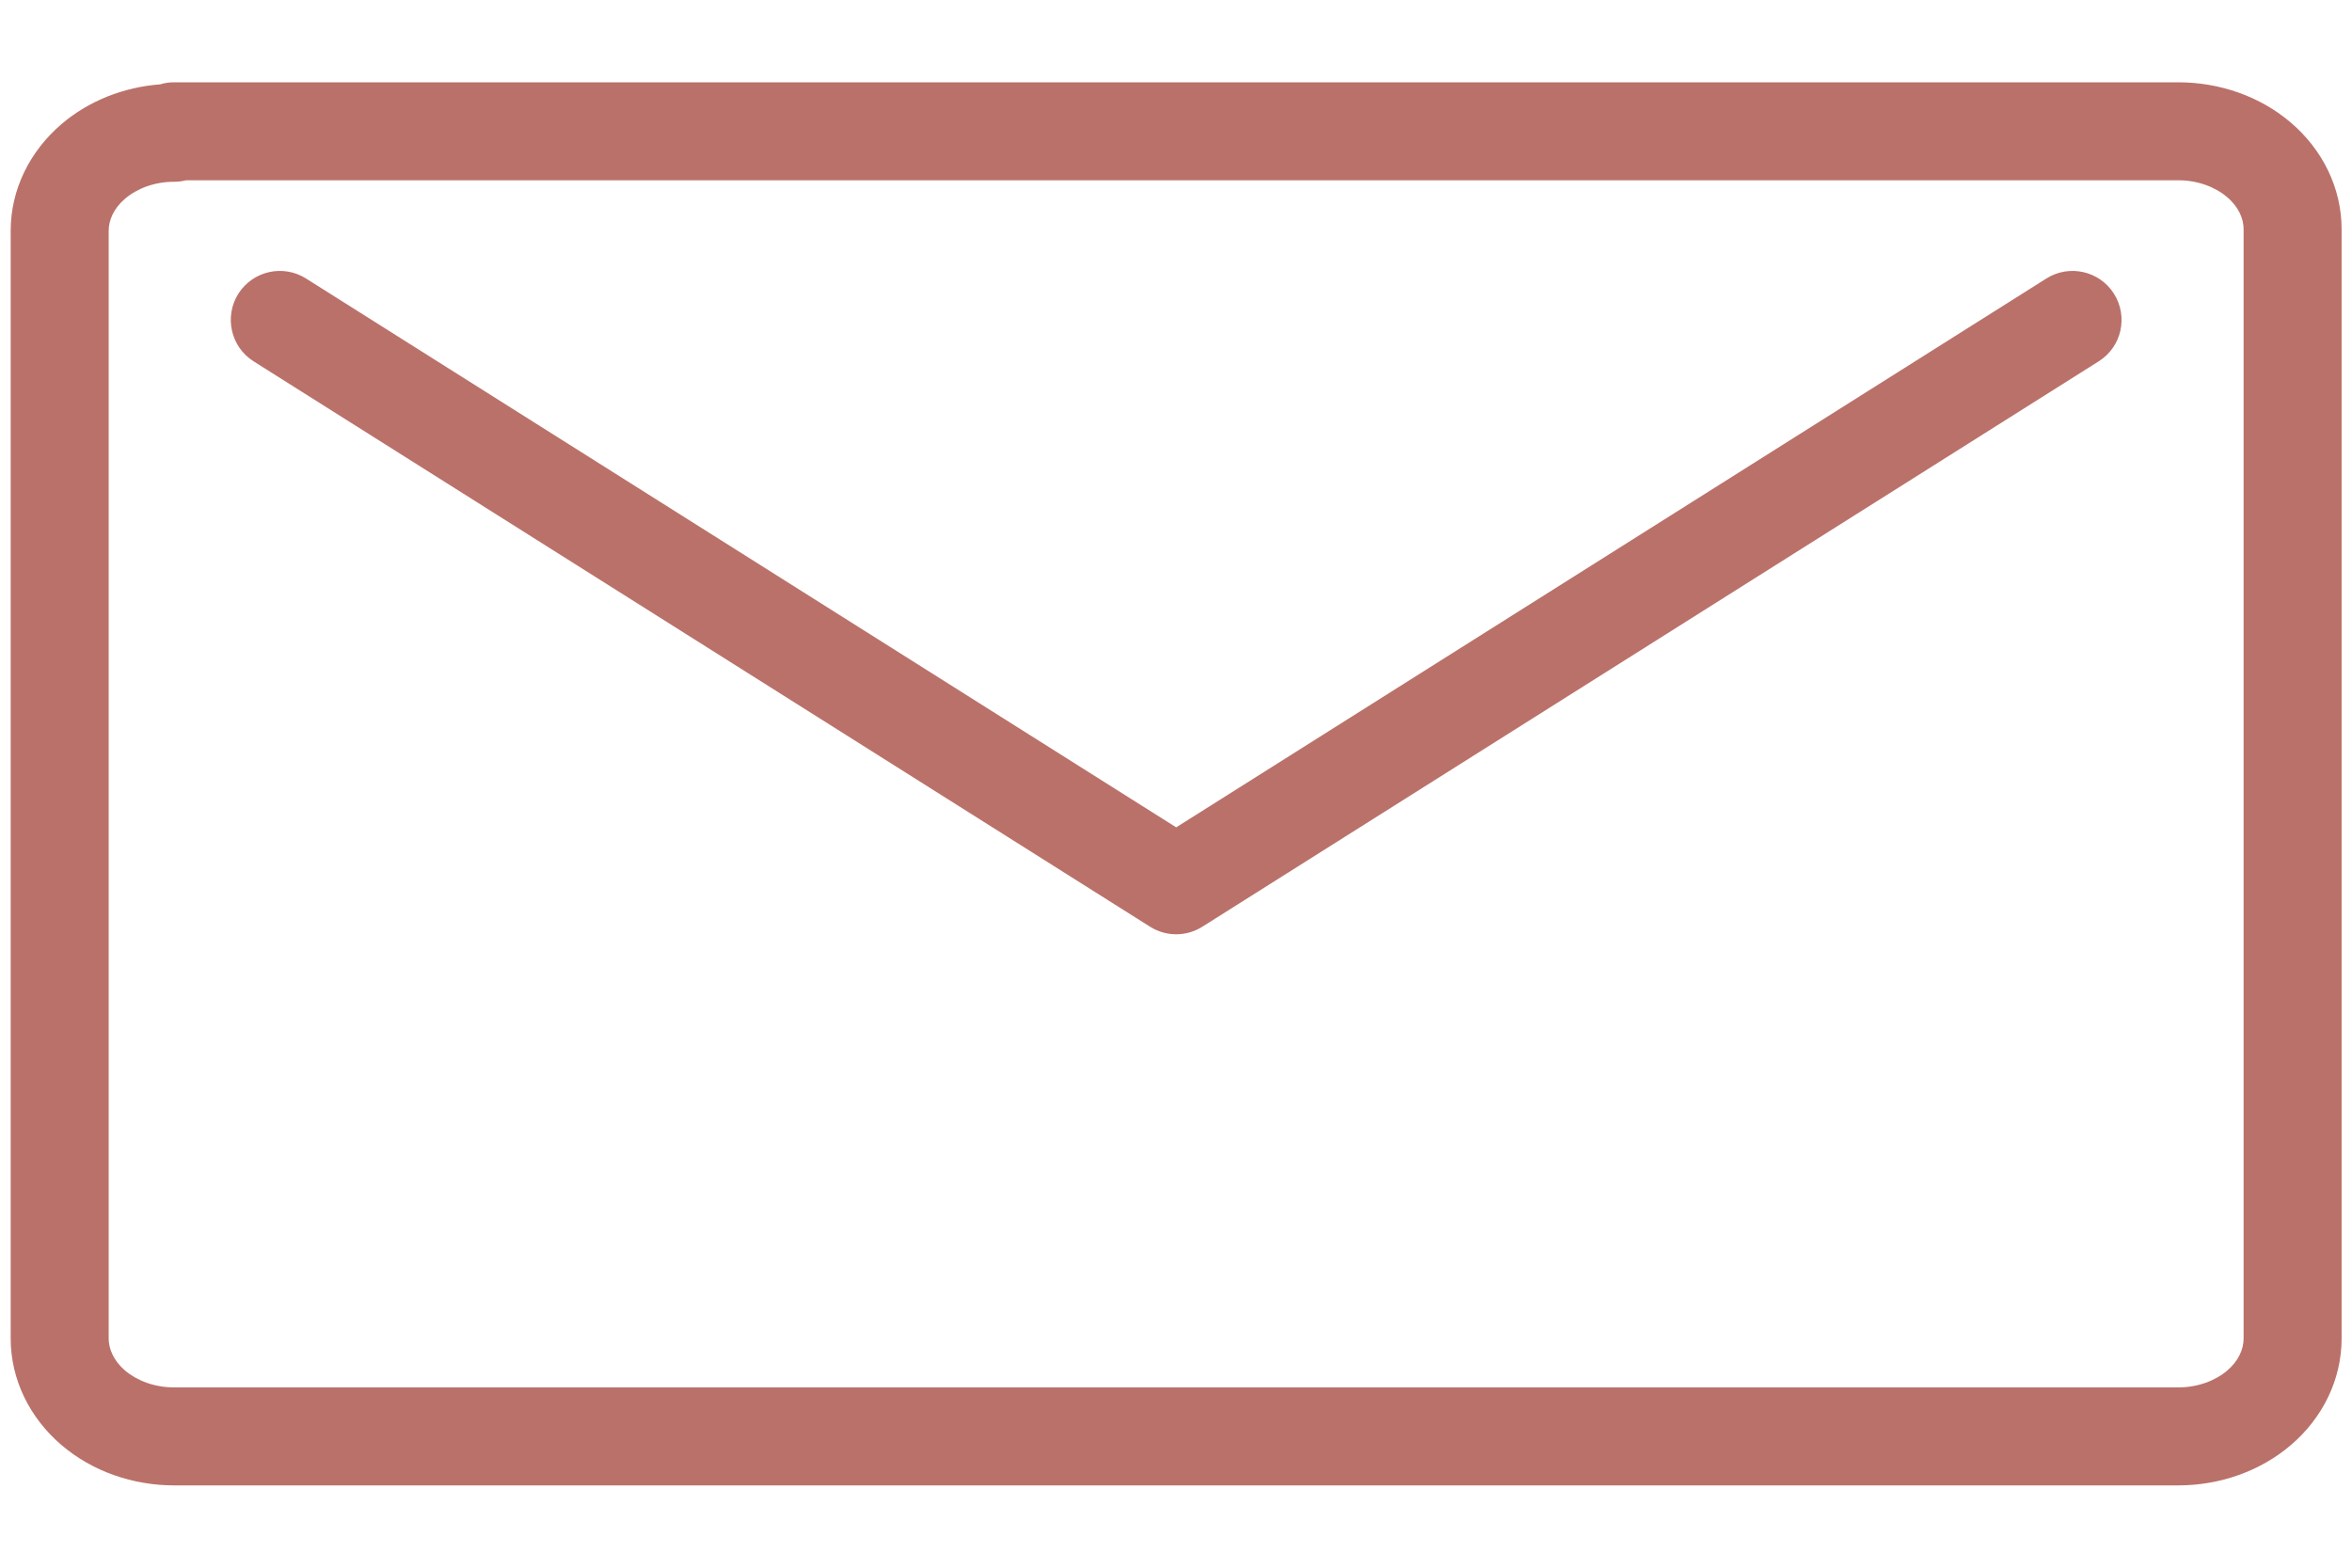 <svg width="24" height="16" viewBox="0 0 24 16" fill="none" xmlns="http://www.w3.org/2000/svg">
<path fill-rule="evenodd" clip-rule="evenodd" d="M1.634 0.861C1.264 0.889 0.906 1.028 0.626 1.268C0.307 1.542 0.109 1.93 0.109 2.355V13.66C0.109 14.085 0.307 14.474 0.626 14.747C0.942 15.018 1.357 15.16 1.776 15.16H22.228C22.647 15.16 23.062 15.018 23.378 14.747C23.697 14.474 23.894 14.085 23.894 13.66V2.34C23.894 1.915 23.697 1.527 23.378 1.253C23.062 0.982 22.647 0.84 22.228 0.84H1.776C1.727 0.84 1.679 0.847 1.634 0.861ZM1.898 1.84C1.859 1.85 1.818 1.855 1.776 1.855C1.576 1.855 1.398 1.924 1.276 2.028C1.158 2.129 1.109 2.25 1.109 2.355V13.66C1.109 13.766 1.158 13.886 1.276 13.988C1.398 14.091 1.576 14.16 1.776 14.16H22.228C22.427 14.16 22.606 14.091 22.727 13.988C22.846 13.886 22.894 13.766 22.894 13.66V2.34C22.894 2.235 22.846 2.114 22.727 2.013C22.606 1.909 22.427 1.84 22.228 1.84H1.898ZM2.432 2.998C2.58 2.765 2.888 2.695 3.122 2.842L12.002 8.444L20.882 2.842C21.115 2.695 21.424 2.765 21.571 2.998C21.719 3.232 21.649 3.541 21.415 3.688L12.269 9.458C12.106 9.561 11.898 9.561 11.735 9.458L2.588 3.688C2.355 3.541 2.285 3.232 2.432 2.998Z" fill="#BA7169"/>
</svg>
